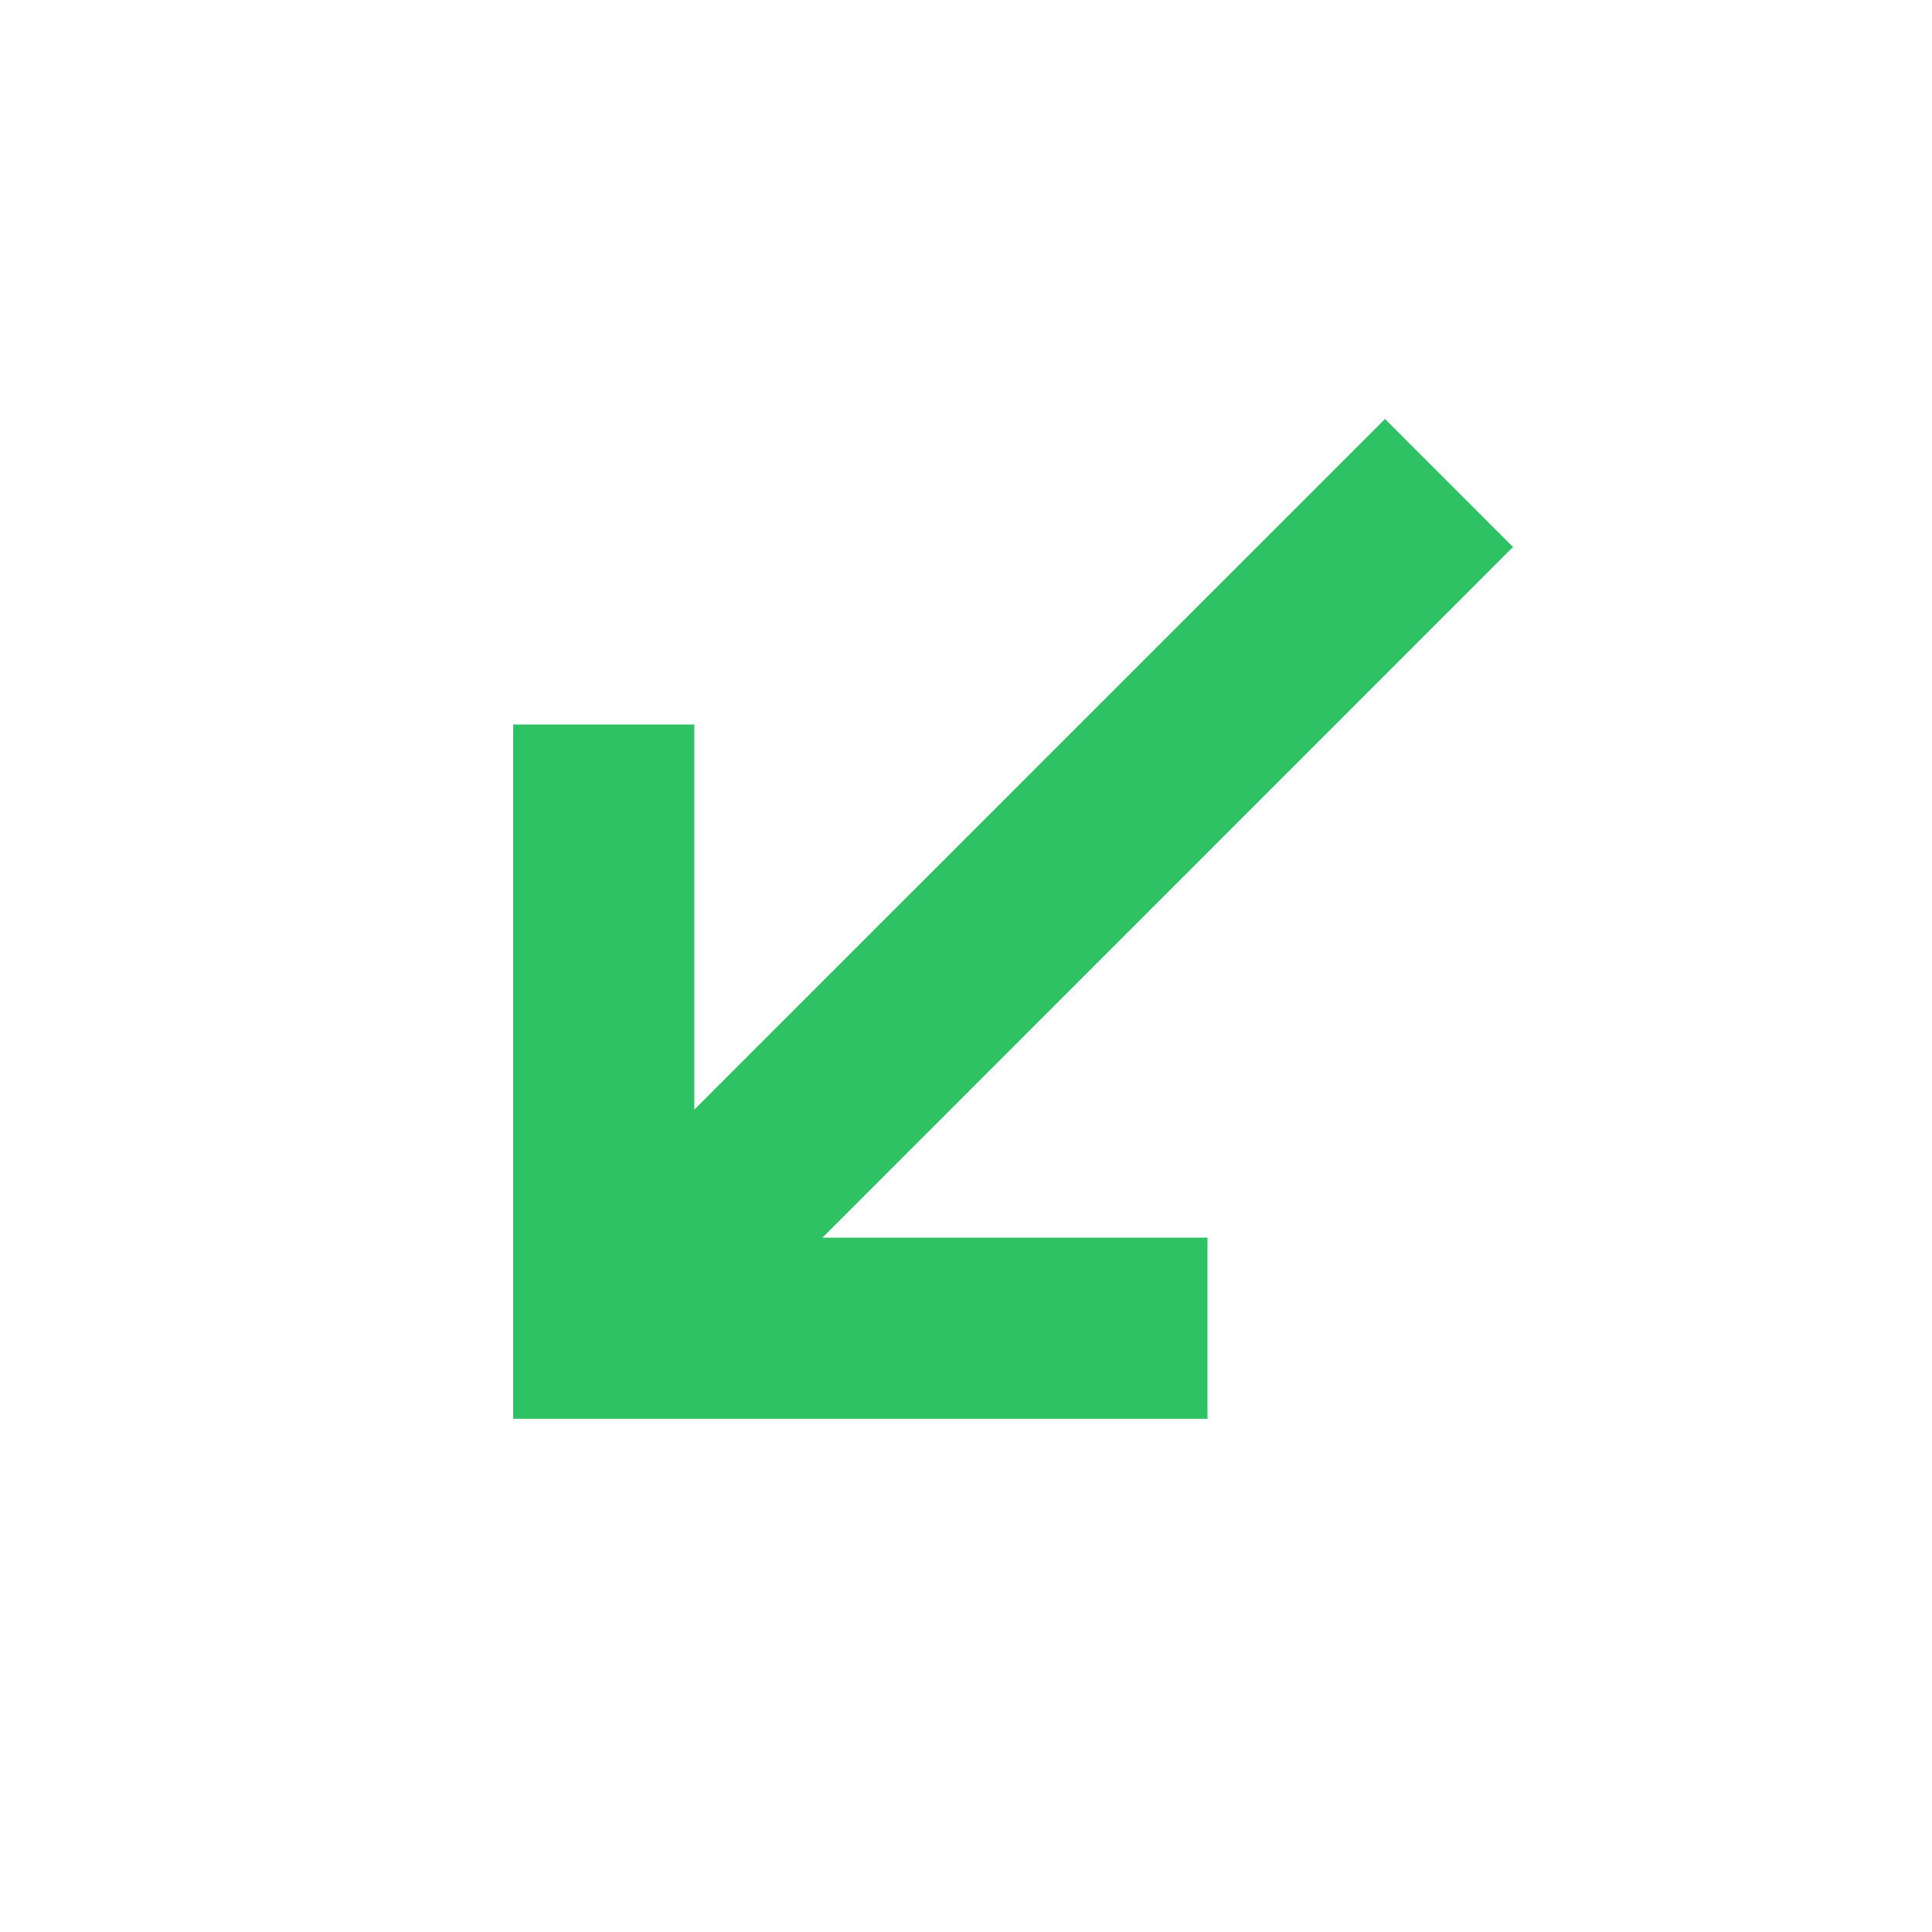 <svg width="16" height="16" viewBox="0 0 16 16" fill="none" xmlns="http://www.w3.org/2000/svg">
<path fill-rule="evenodd" clip-rule="evenodd" d="M6.811 10.25L12.53 4.53L11.47 3.47L5.75 9.189L5.75 6H4.25V11V11.75H5H10V10.25H6.811Z" fill="#2FC265"/>
</svg>
